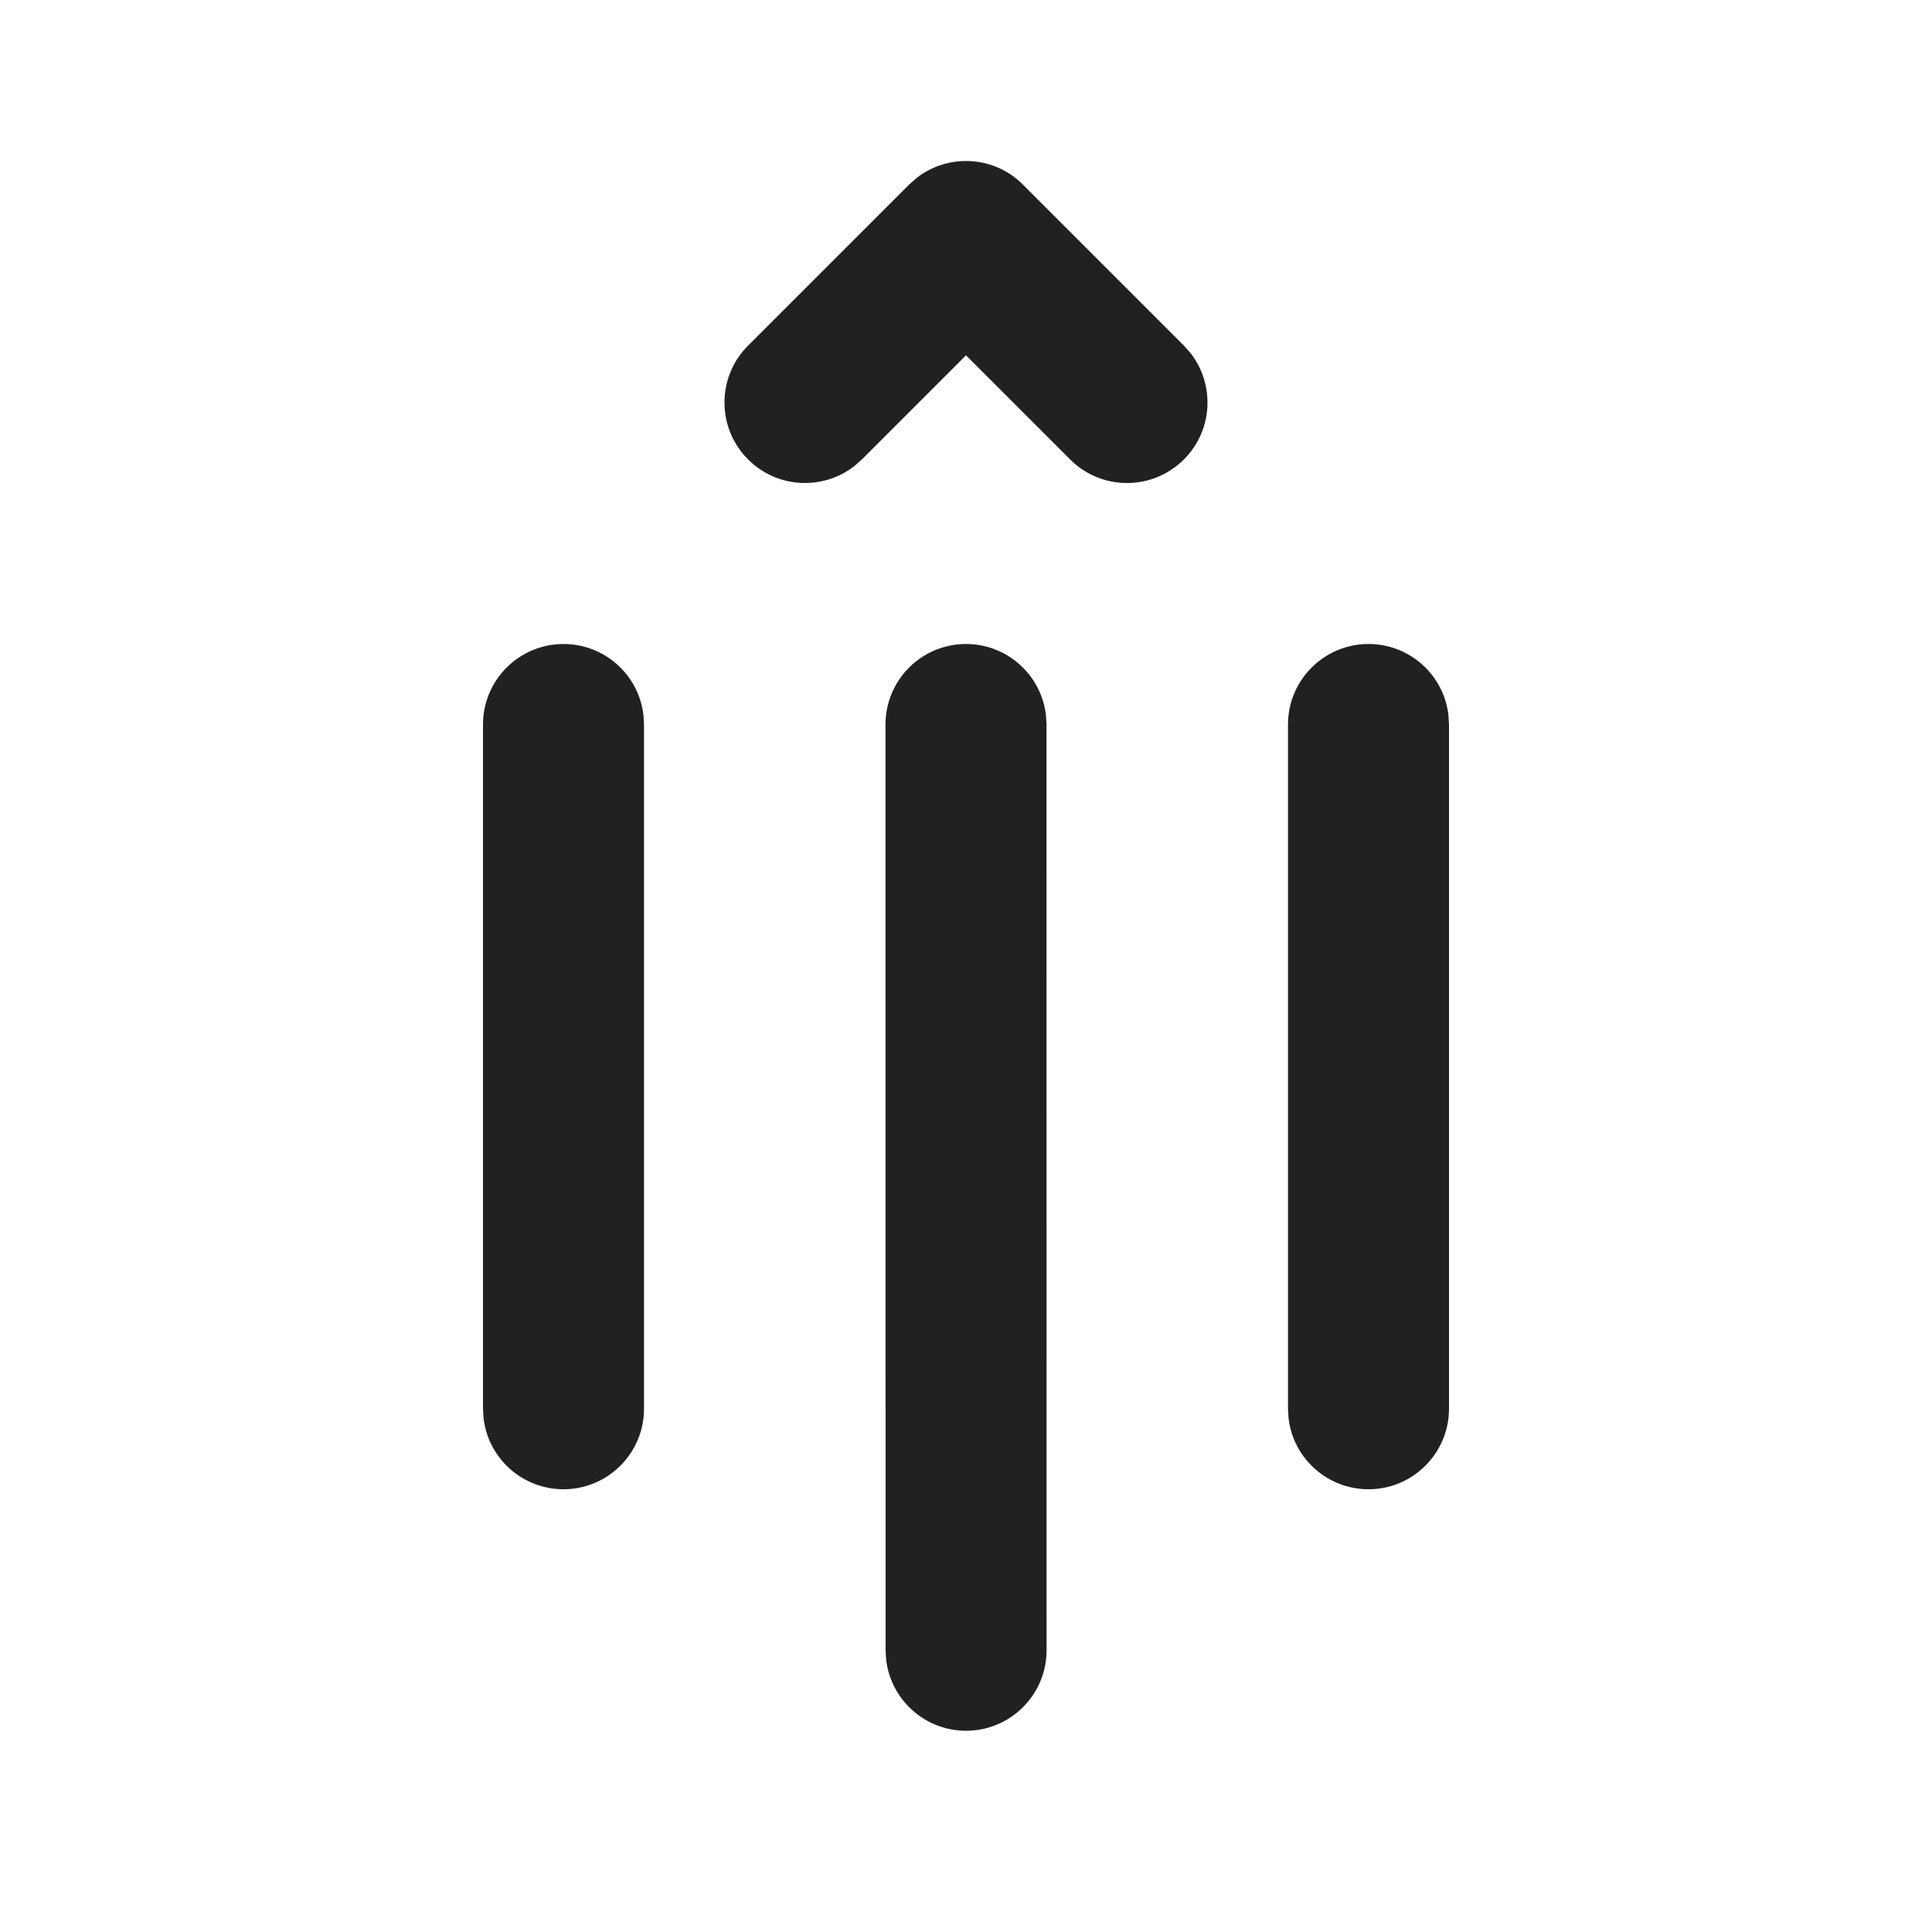 <svg width="24" height="24" viewBox="0 0 24 24" fill="none" xmlns="http://www.w3.org/2000/svg">
<path d="M7 18.5C7.552 18.5 8 18.052 8 17.5V9L7.993 8.883C7.936 8.386 7.513 8 7 8C6.448 8 6 8.448 6 9L6 17.5L6.007 17.617C6.064 18.114 6.487 18.5 7 18.5ZM13.001 20.5L13 9L12.993 8.883C12.935 8.386 12.513 8 12 8C11.448 8 11 8.448 11 9L11.001 20.5L11.008 20.617C11.066 21.114 11.488 21.5 12.001 21.5C12.553 21.5 13.001 21.052 13.001 20.5ZM17 18.5C17.552 18.5 18 18.052 18 17.5V9L17.993 8.883C17.936 8.386 17.513 8 17 8C16.448 8 16 8.448 16 9V17.5L16.007 17.617C16.064 18.114 16.487 18.5 17 18.5ZM14.79 4.387C15.095 4.779 15.068 5.347 14.707 5.707C14.317 6.098 13.683 6.098 13.293 5.707L12 4.414L10.707 5.707L10.613 5.79C10.221 6.095 9.653 6.068 9.293 5.707C8.902 5.317 8.902 4.683 9.293 4.293L11.293 2.293L11.387 2.21C11.779 1.905 12.347 1.932 12.707 2.293L14.707 4.293L14.79 4.387Z" fill="#212121"/>
</svg>

